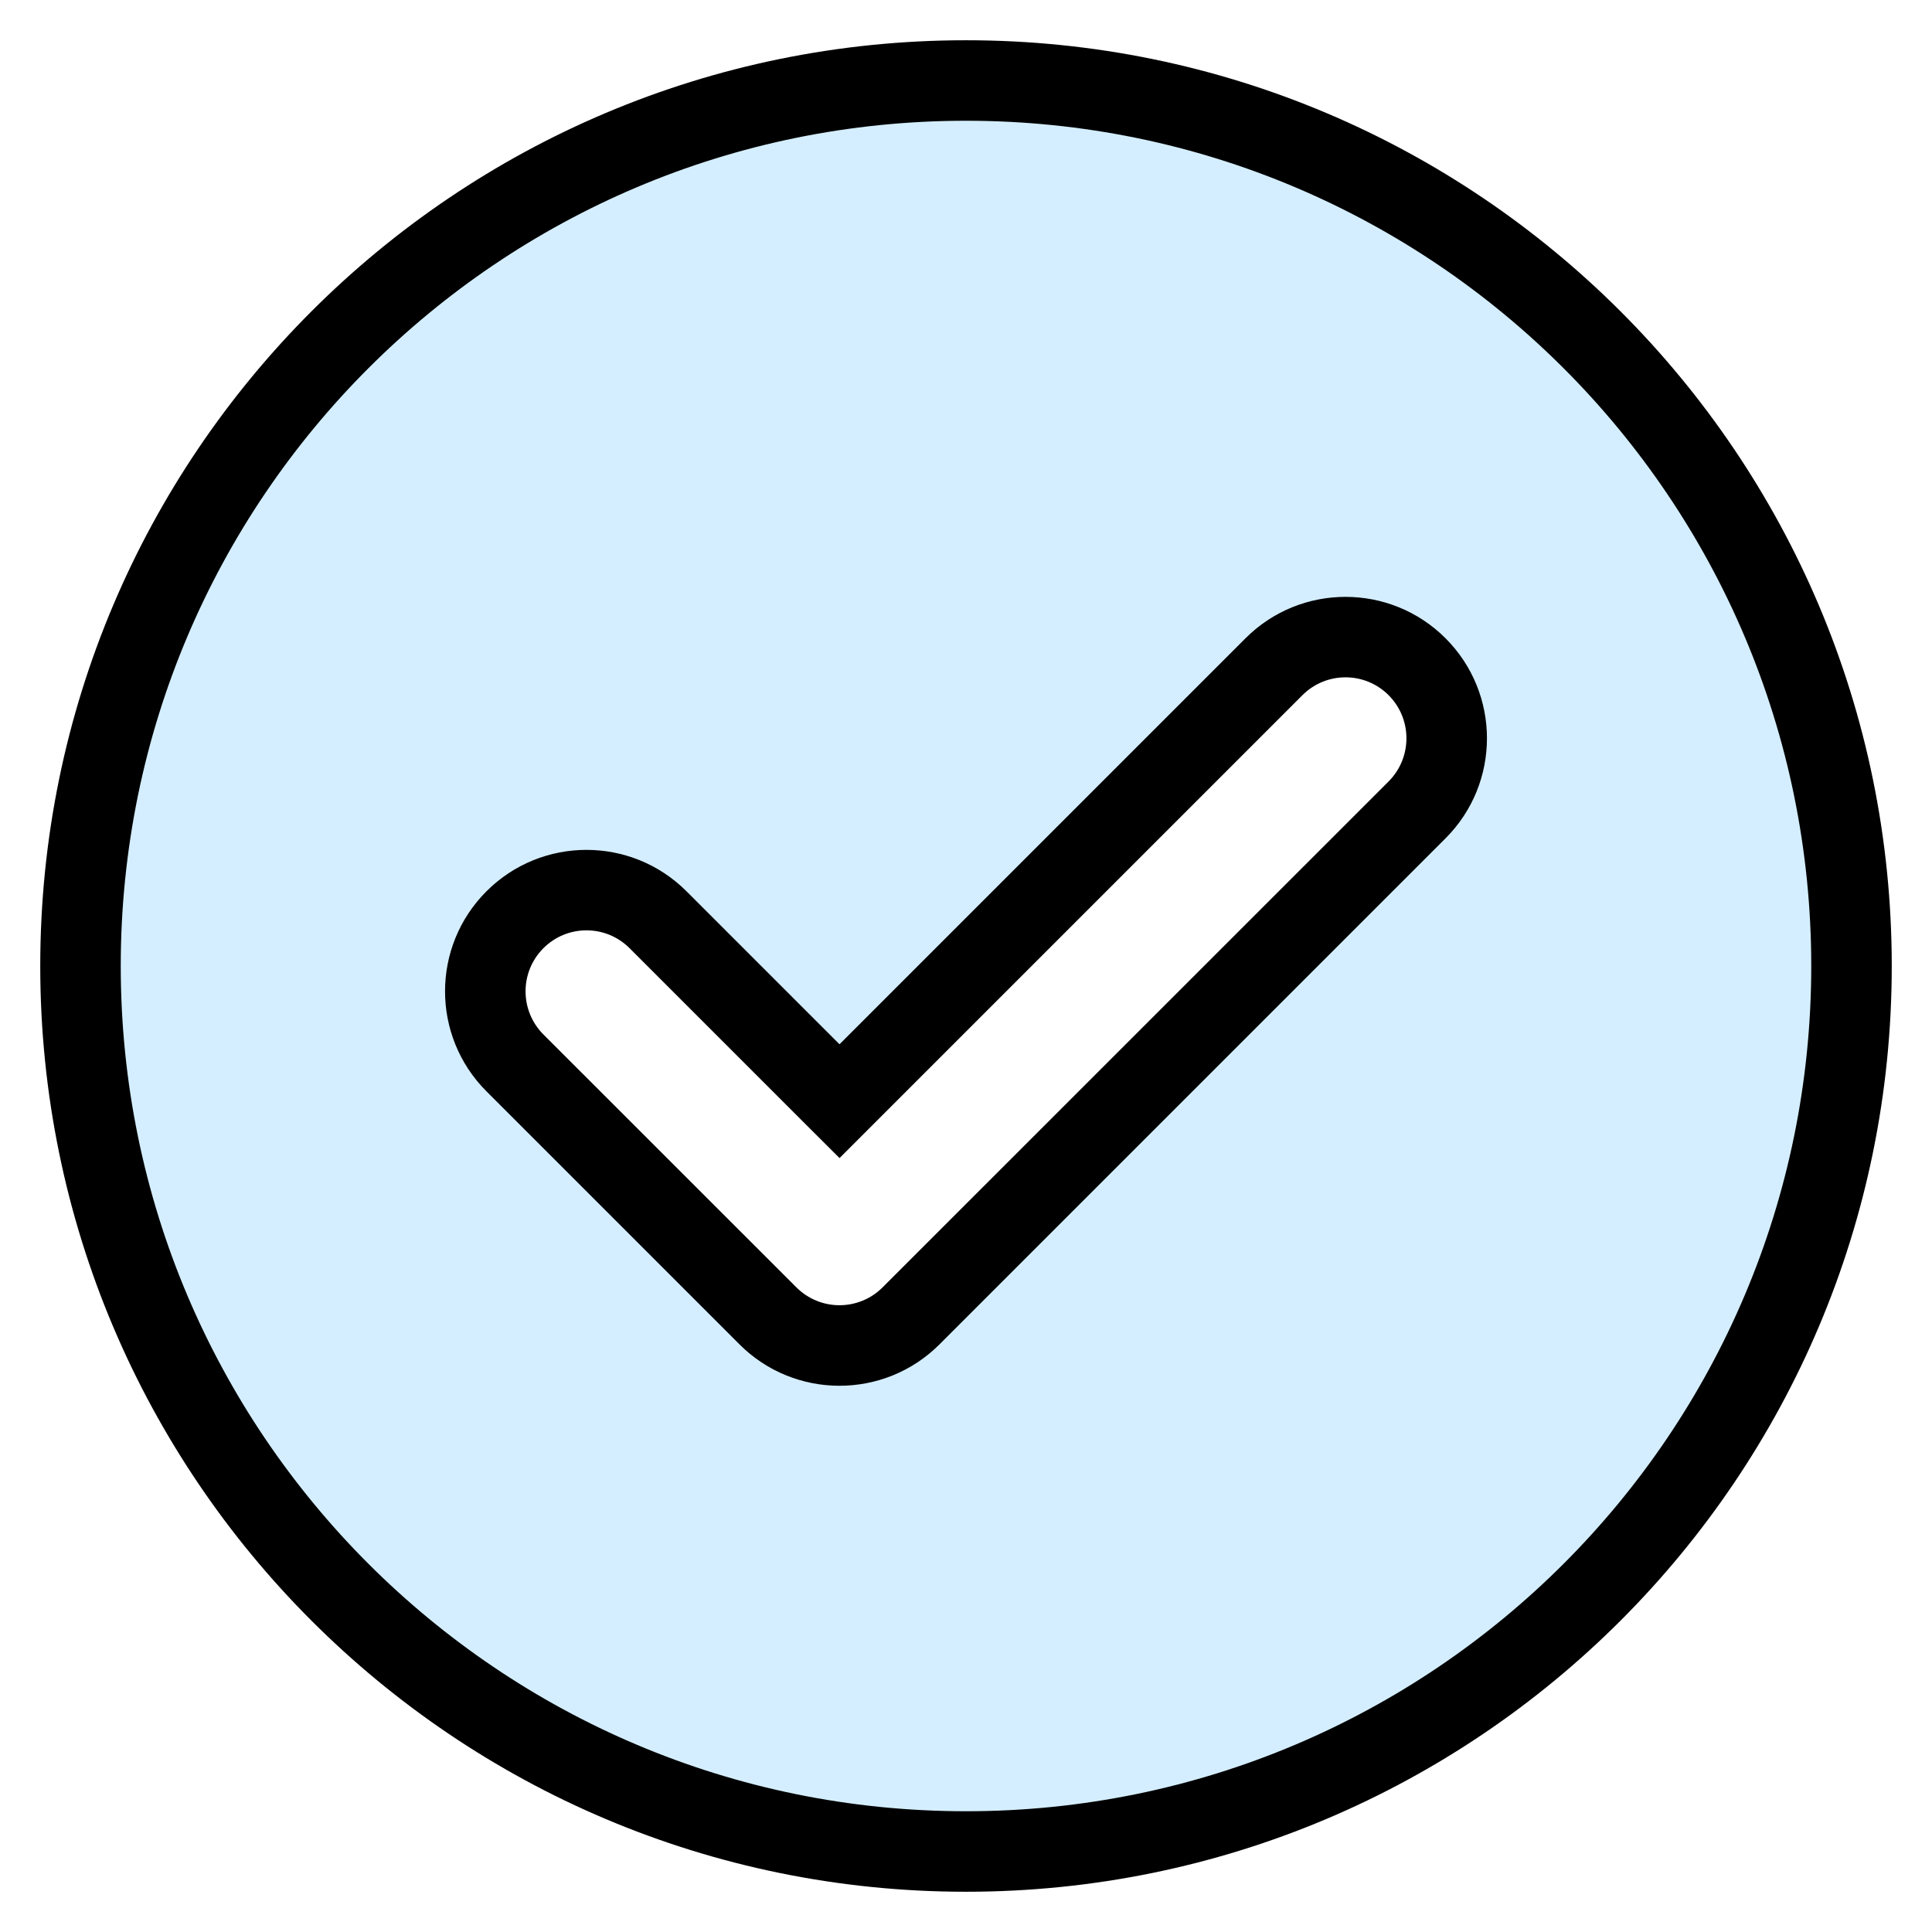 <svg width="24" height="24" viewBox="0 0 24 24" fill="none" xmlns="http://www.w3.org/2000/svg">
  <path fill-rule="evenodd" clip-rule="evenodd" d="M12 23C18.075 23 23 18.075 23 12C23 5.925 18.075 1 12 1C5.925 1 1 5.925 1 12C1 18.075 5.925 23 12 23ZM17.603 10.06C18.094 9.569 18.094 8.773 17.603 8.282C17.112 7.792 16.316 7.792 15.825 8.282L10.429 13.679L8.175 11.425C7.684 10.934 6.888 10.934 6.397 11.425C5.906 11.916 5.906 12.712 6.397 13.203L9.54 16.346C10.031 16.837 10.827 16.837 11.318 16.346L17.603 10.06Z" fill="#D4EEFF"/>
  <path d="M17.603 8.282L17.957 7.929V7.929L17.603 8.282ZM17.603 10.06L17.957 10.414V10.414L17.603 10.06ZM15.825 8.282L16.179 8.636V8.636L15.825 8.282ZM10.429 13.679L10.075 14.033L10.429 14.386L10.782 14.033L10.429 13.679ZM8.175 11.425L8.528 11.072L8.175 11.425ZM6.397 13.203L6.043 13.557L6.397 13.203ZM9.54 16.346L9.893 15.992L9.54 16.346ZM22.5 12C22.5 17.799 17.799 22.5 12 22.5V23.5C18.351 23.5 23.5 18.351 23.5 12H22.5ZM12 1.5C17.799 1.5 22.5 6.201 22.5 12H23.5C23.5 5.649 18.351 0.5 12 0.5V1.5ZM1.5 12C1.5 6.201 6.201 1.5 12 1.5V0.5C5.649 0.5 0.5 5.649 0.5 12H1.5ZM12 22.5C6.201 22.5 1.5 17.799 1.5 12H0.5C0.5 18.351 5.649 23.5 12 23.5V22.5ZM17.25 8.636C17.545 8.932 17.545 9.411 17.25 9.707L17.957 10.414C18.643 9.728 18.643 8.615 17.957 7.929L17.25 8.636ZM16.179 8.636C16.475 8.34 16.954 8.34 17.25 8.636L17.957 7.929C17.271 7.243 16.158 7.243 15.472 7.929L16.179 8.636ZM10.782 14.033L16.179 8.636L15.472 7.929L10.075 13.326L10.782 14.033ZM7.821 11.779L10.075 14.033L10.782 13.326L8.528 11.072L7.821 11.779ZM6.75 11.779C7.046 11.483 7.525 11.483 7.821 11.779L8.528 11.072C7.842 10.386 6.729 10.386 6.043 11.072L6.75 11.779ZM6.75 12.85C6.455 12.554 6.455 12.075 6.75 11.779L6.043 11.072C5.357 11.758 5.357 12.871 6.043 13.557L6.75 12.85ZM9.893 15.992L6.75 12.85L6.043 13.557L9.186 16.7L9.893 15.992ZM10.964 15.992C10.668 16.288 10.189 16.288 9.893 15.992L9.186 16.7C9.872 17.386 10.985 17.386 11.671 16.7L10.964 15.992ZM17.25 9.707L10.964 15.992L11.671 16.7L17.957 10.414L17.25 9.707Z" fill="black"/>
</svg>
